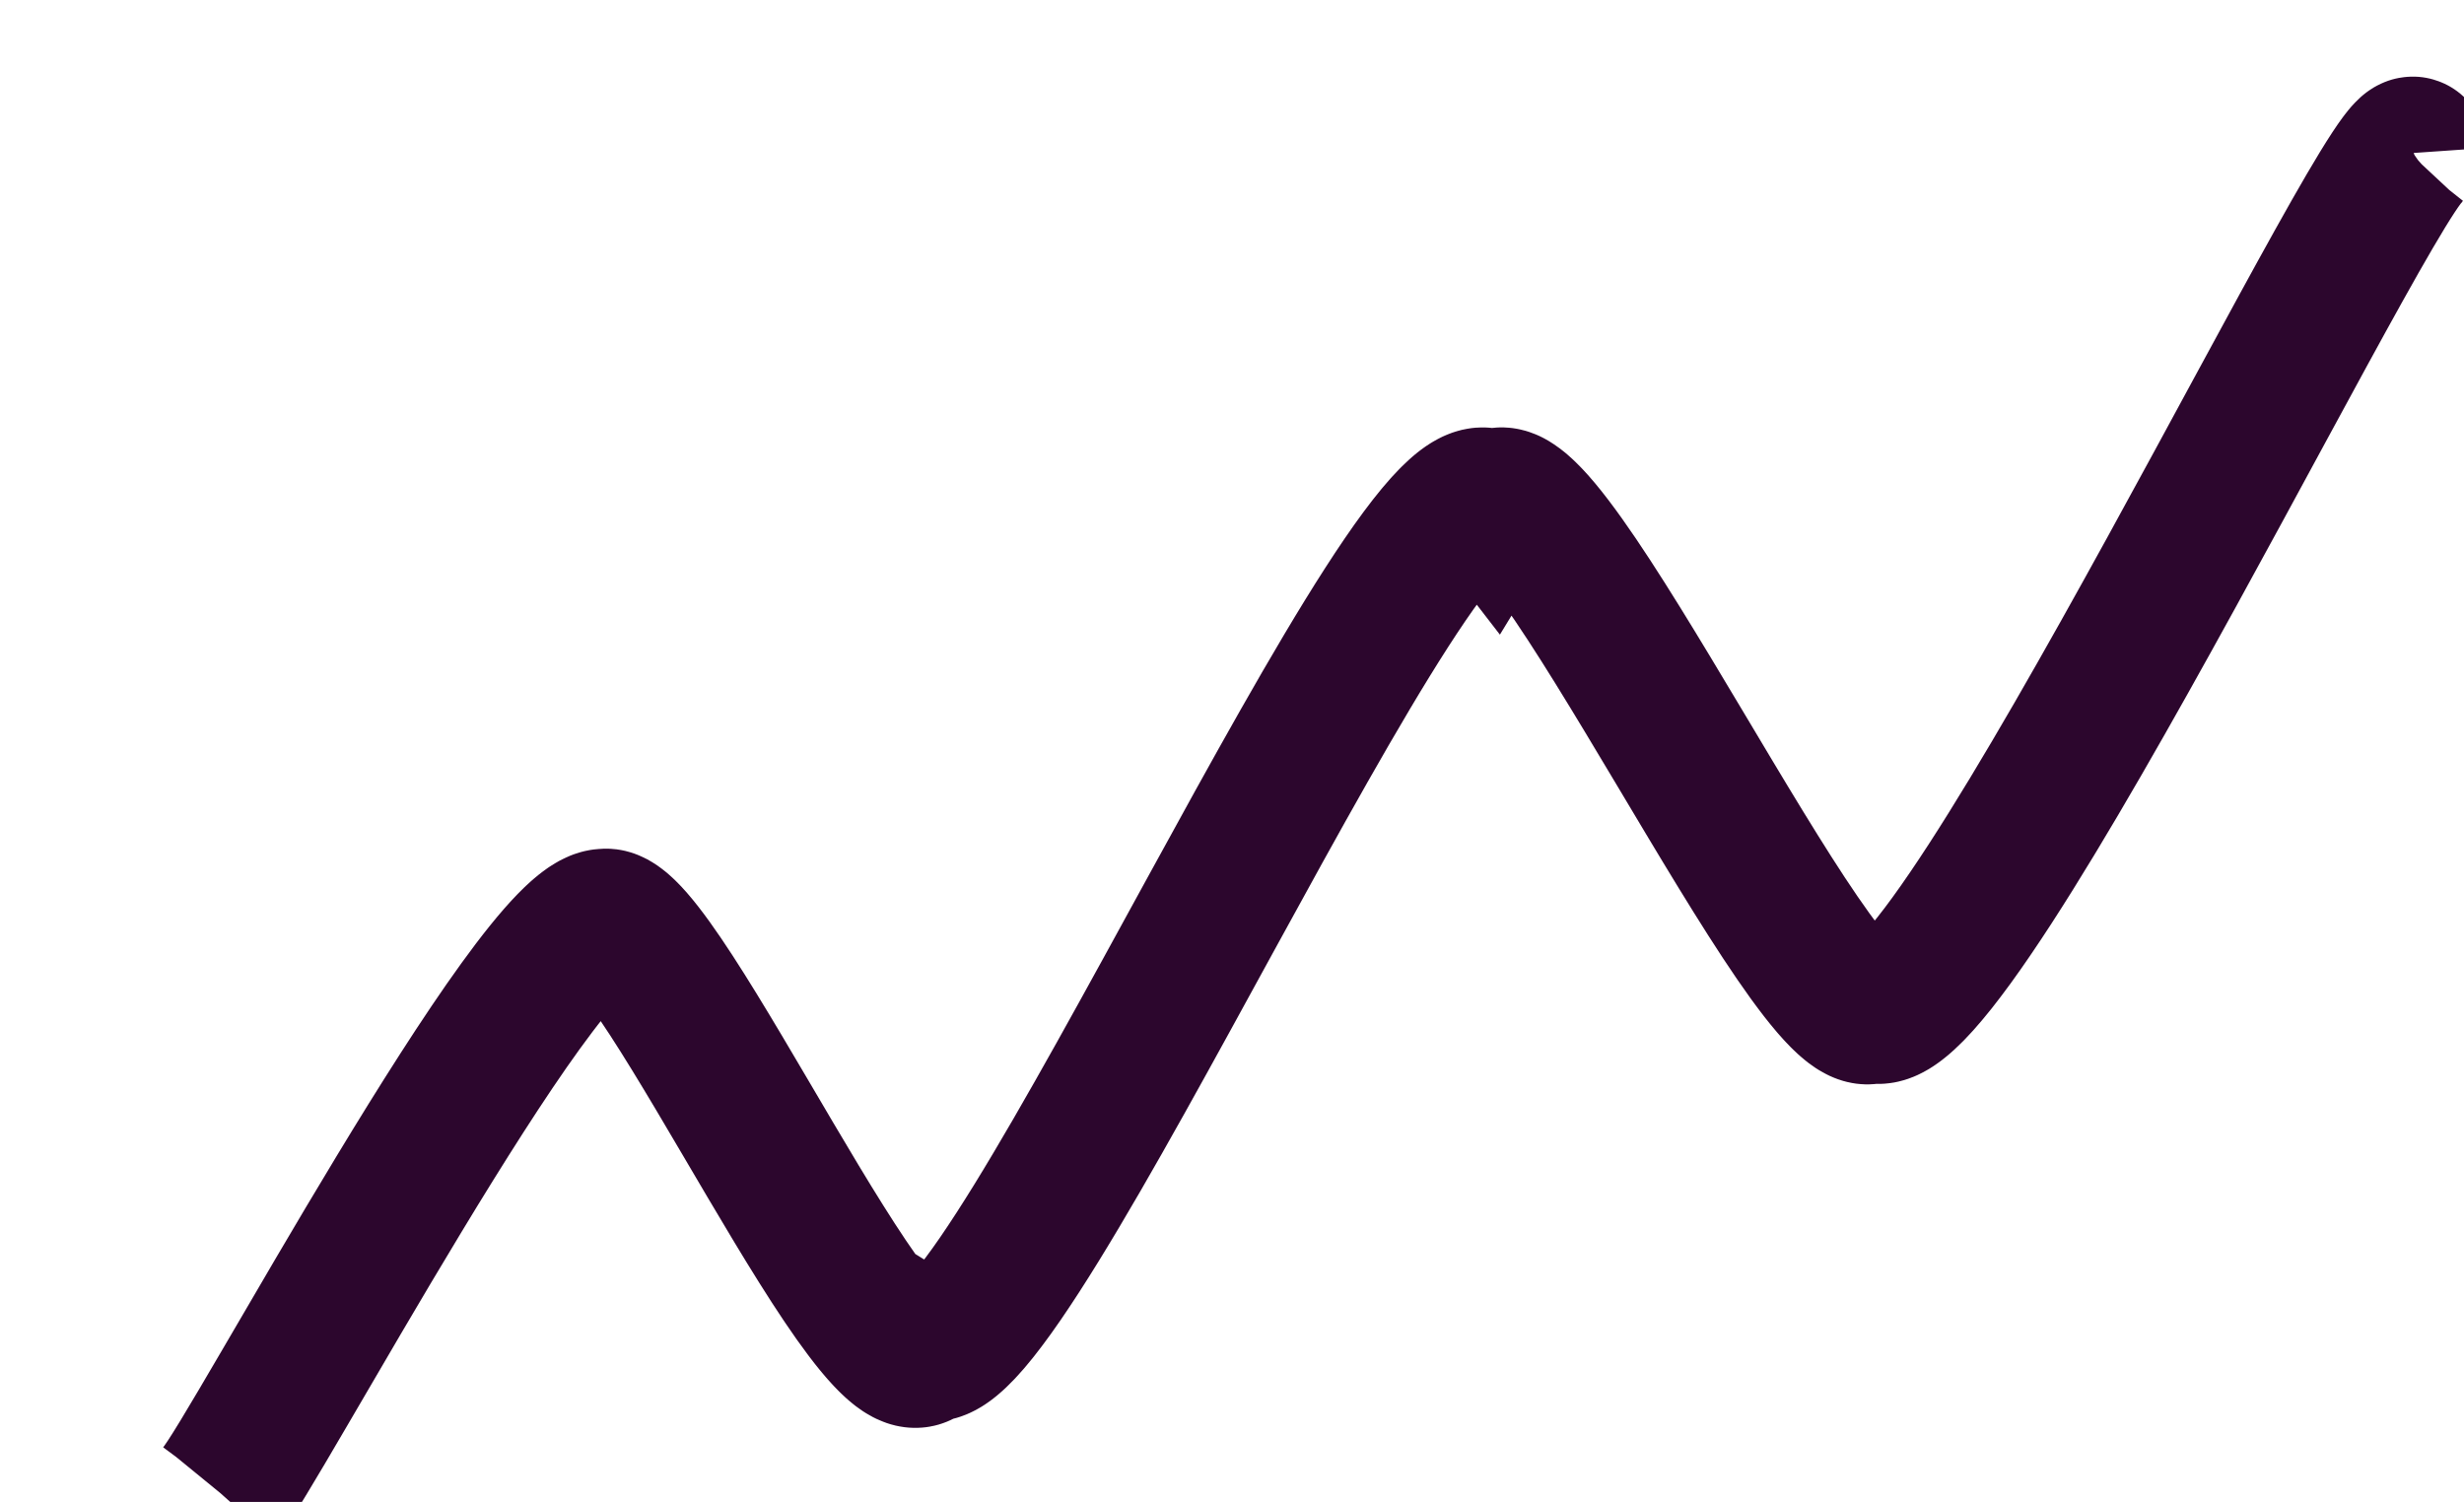 <svg
  xmlns="http://www.w3.org/2000/svg"
  width="100%"
  height="169.671mm"
  viewBox="0 0 1052 668"
  class="chart-anim"
>
  <path
    id="Unnamed"
    fill="none"
    stroke="#2c062d"
    stroke-width="65"
    d="M 76.00,664.00
           C 90.22,648.05 217.00,410.00 247.00,410.00
             270.00,406.00 372.92,633.47 390.00,599.00
             422.87,619.43 612.48,186.76 642.00,225.00
             660.69,194.35 787.58,466.28 811.00,449.00
             845.99,467.45 1049.97,38.86 1052.00,68.00"
  />
  <style>
    .chart-anim {
      top: 0;
      left: 0;
      position: absolute;
      z-index: 2;
      object-fit: contain;
      max-width: 100%;
    }

    .chart-anim path {
      z-index: 2;
      stroke-dasharray: 1765;
      stroke-dashoffset: 0;
      animation: chartfill 1.5s ease-in-out;
      animation-fill-mode: forwards;
    }

    @keyframes chartfill {
      0% {
      }
      100% {
        stroke-dashoffset: -1765;
      }
    }
  </style>
</svg>
